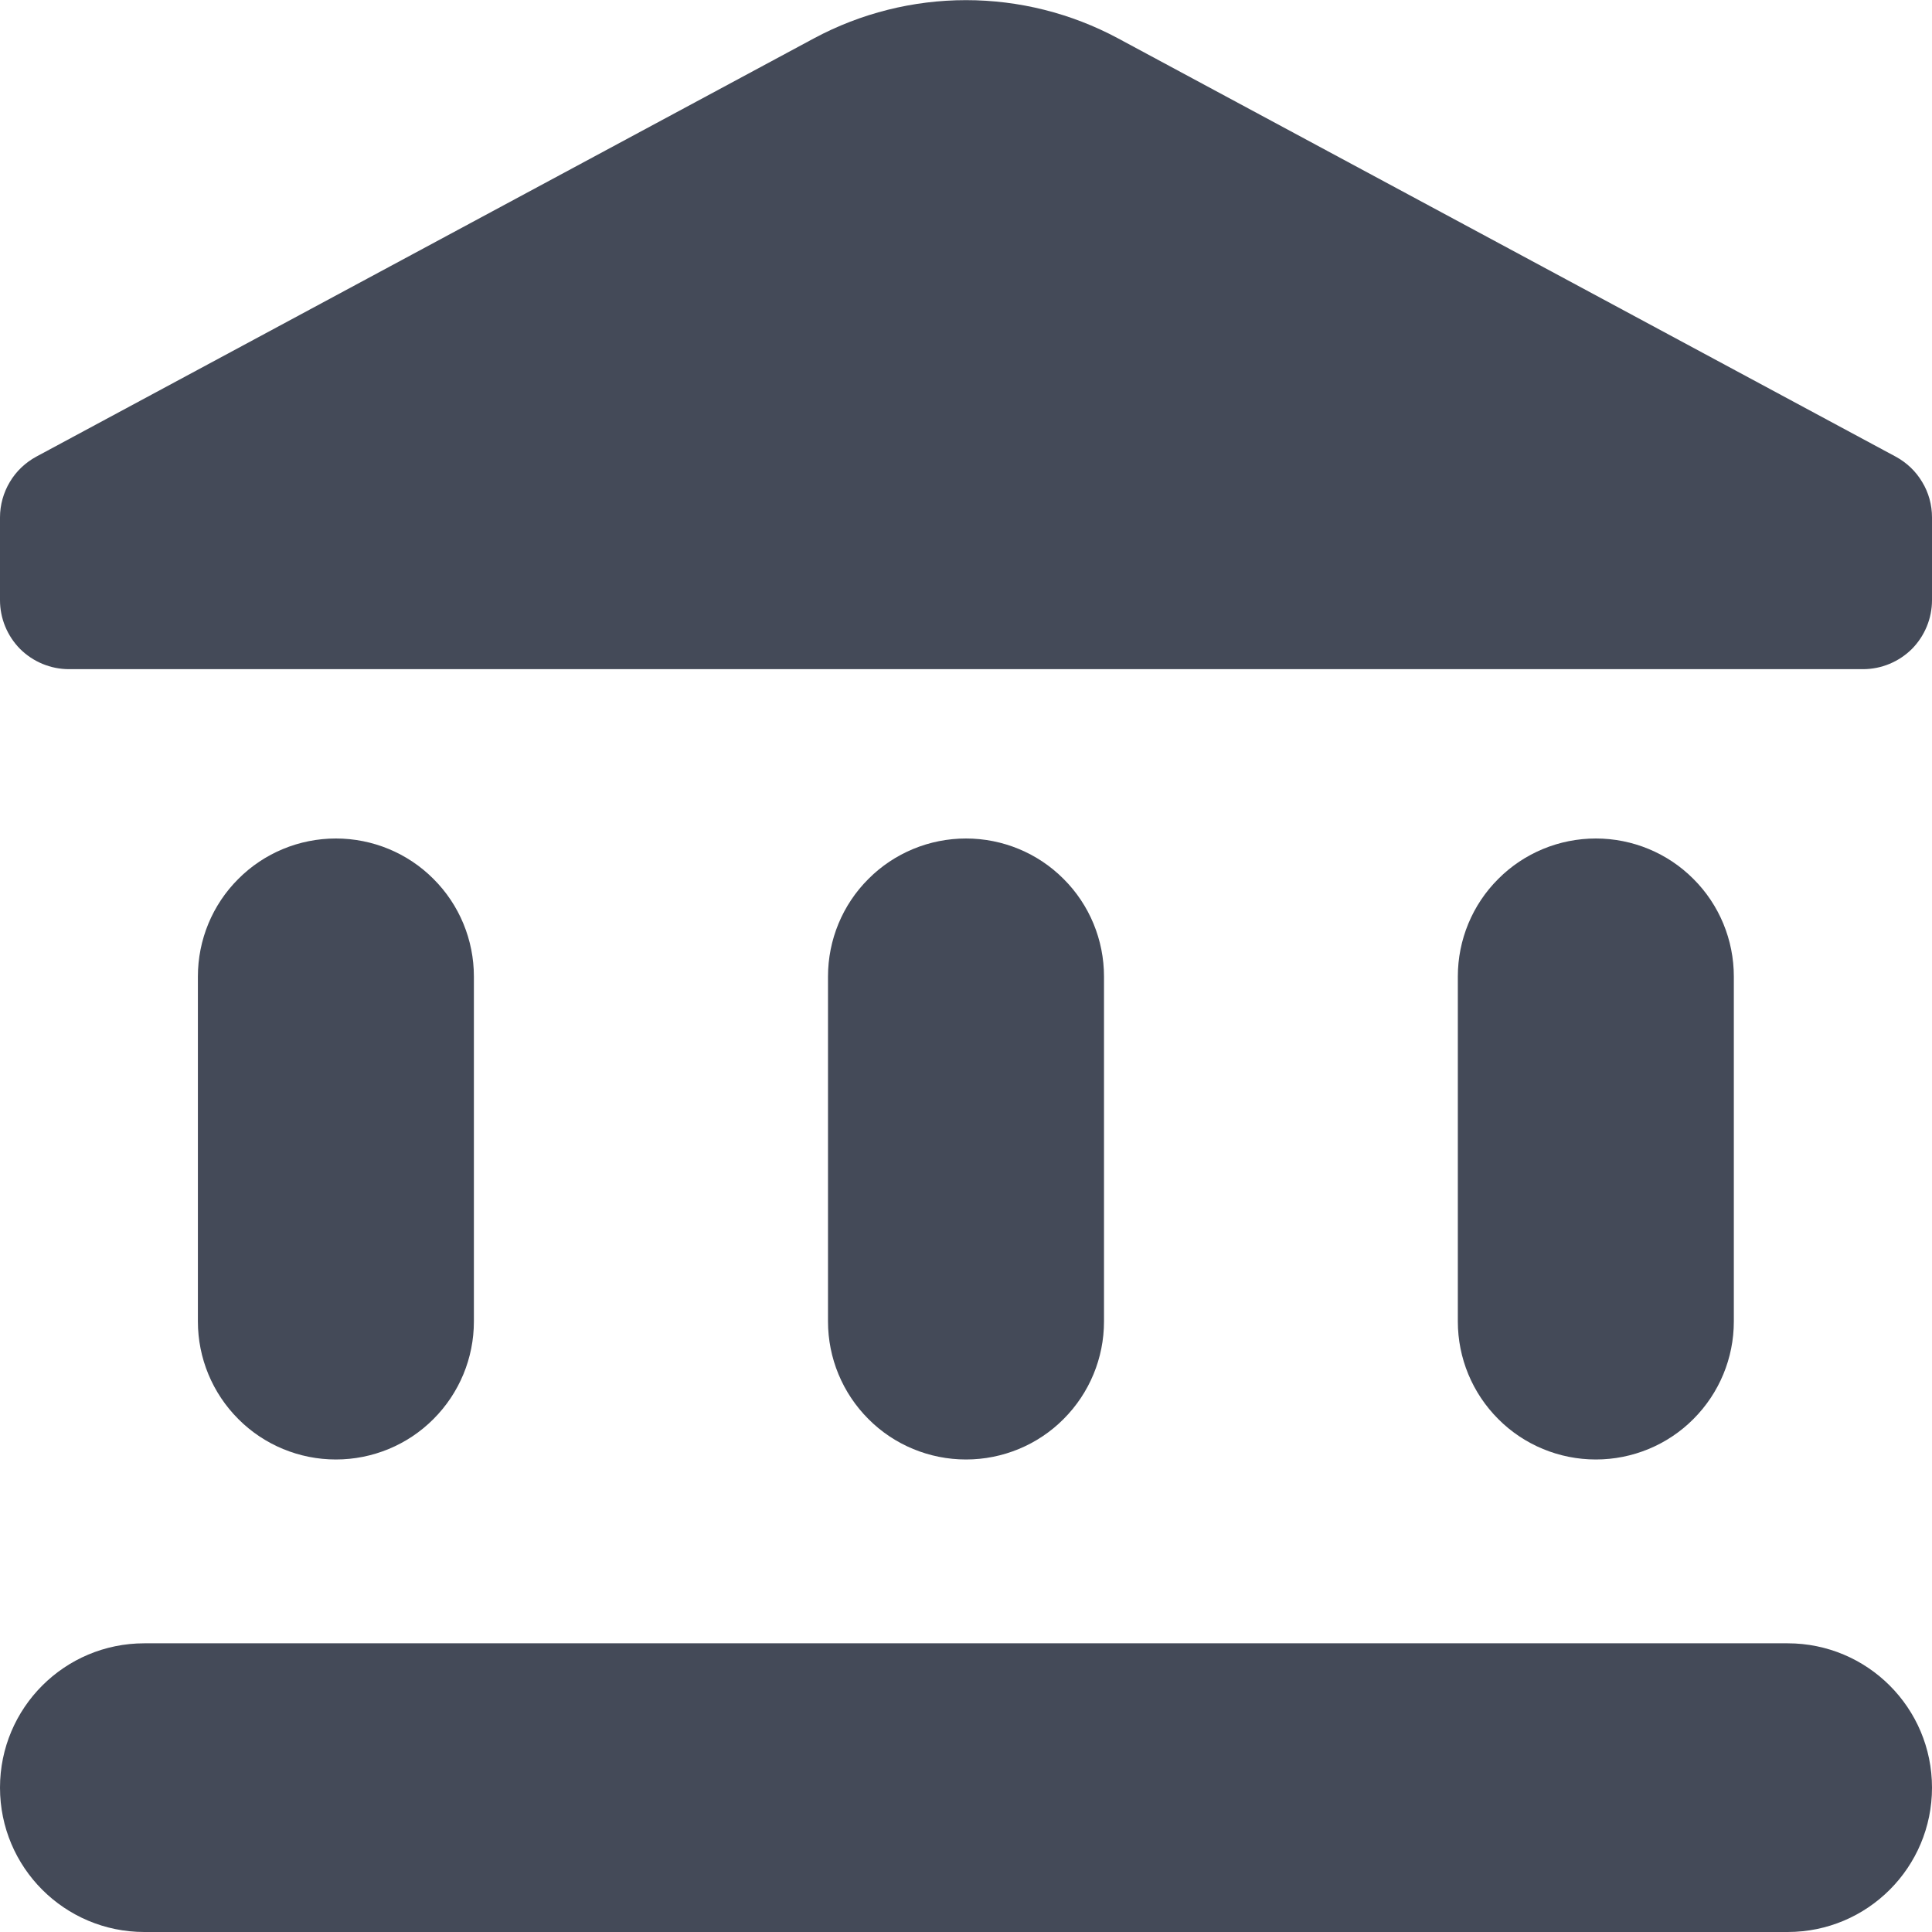 <svg width="14" height="14" viewBox="0 0 14 14" fill="none" xmlns="http://www.w3.org/2000/svg">
<g clip-path="url(#clip0_449_3762)">
<path d="M13.737 3.309L8.1 0.277C7.762 0.096 7.384 0.001 7 0.001C6.616 0.001 6.238 0.096 5.9 0.277L0.263 3.309C0.184 3.352 0.117 3.415 0.071 3.493C0.025 3.57 4.73733e-05 3.659 0 3.749L0 4.349C0 4.482 0.053 4.609 0.146 4.703C0.24 4.796 0.367 4.849 0.5 4.849H13.5C13.633 4.849 13.76 4.796 13.854 4.703C13.947 4.609 14 4.482 14 4.349V3.749C14 3.659 13.976 3.57 13.929 3.493C13.883 3.415 13.816 3.352 13.737 3.309V3.309Z" fill="#444A58"/>
<path d="M7 6.076C7.265 6.076 7.52 6.181 7.707 6.369C7.895 6.556 8 6.811 8 7.076V9.576C8 9.841 7.895 10.095 7.707 10.283C7.52 10.471 7.265 10.576 7 10.576C6.735 10.576 6.48 10.471 6.293 10.283C6.105 10.095 6 9.841 6 9.576V7.076C6 6.811 6.105 6.556 6.293 6.369C6.48 6.181 6.735 6.076 7 6.076V6.076Z" fill="#444A58"/>
<path d="M11.564 6.076C11.829 6.076 12.084 6.181 12.271 6.369C12.459 6.556 12.564 6.811 12.564 7.076V9.576C12.564 9.841 12.459 10.095 12.271 10.283C12.084 10.471 11.829 10.576 11.564 10.576C11.299 10.576 11.044 10.471 10.857 10.283C10.669 10.095 10.564 9.841 10.564 9.576V7.076C10.564 6.811 10.669 6.556 10.857 6.369C11.044 6.181 11.299 6.076 11.564 6.076V6.076Z" fill="#444A58"/>
<path d="M2.434 6.076C2.699 6.076 2.954 6.181 3.141 6.369C3.329 6.556 3.434 6.811 3.434 7.076V9.576C3.434 9.841 3.329 10.095 3.141 10.283C2.954 10.471 2.699 10.576 2.434 10.576C2.169 10.576 1.914 10.471 1.727 10.283C1.539 10.095 1.434 9.841 1.434 9.576V7.076C1.434 6.811 1.539 6.556 1.727 6.369C1.914 6.181 2.169 6.076 2.434 6.076V6.076Z" fill="#444A58"/>
<path d="M12.954 11.908H1.046C0.468 11.908 0 12.376 0 12.954C0 13.532 0.468 14 1.046 14H12.954C13.532 14 14 13.532 14 12.954C14 12.376 13.532 11.908 12.954 11.908Z" fill="#444A58"/>
</g>
<defs>
<clipPath id="clip0_449_3762">
<rect width="14" height="14" fill="white"/>
</clipPath>
</defs>
</svg>
